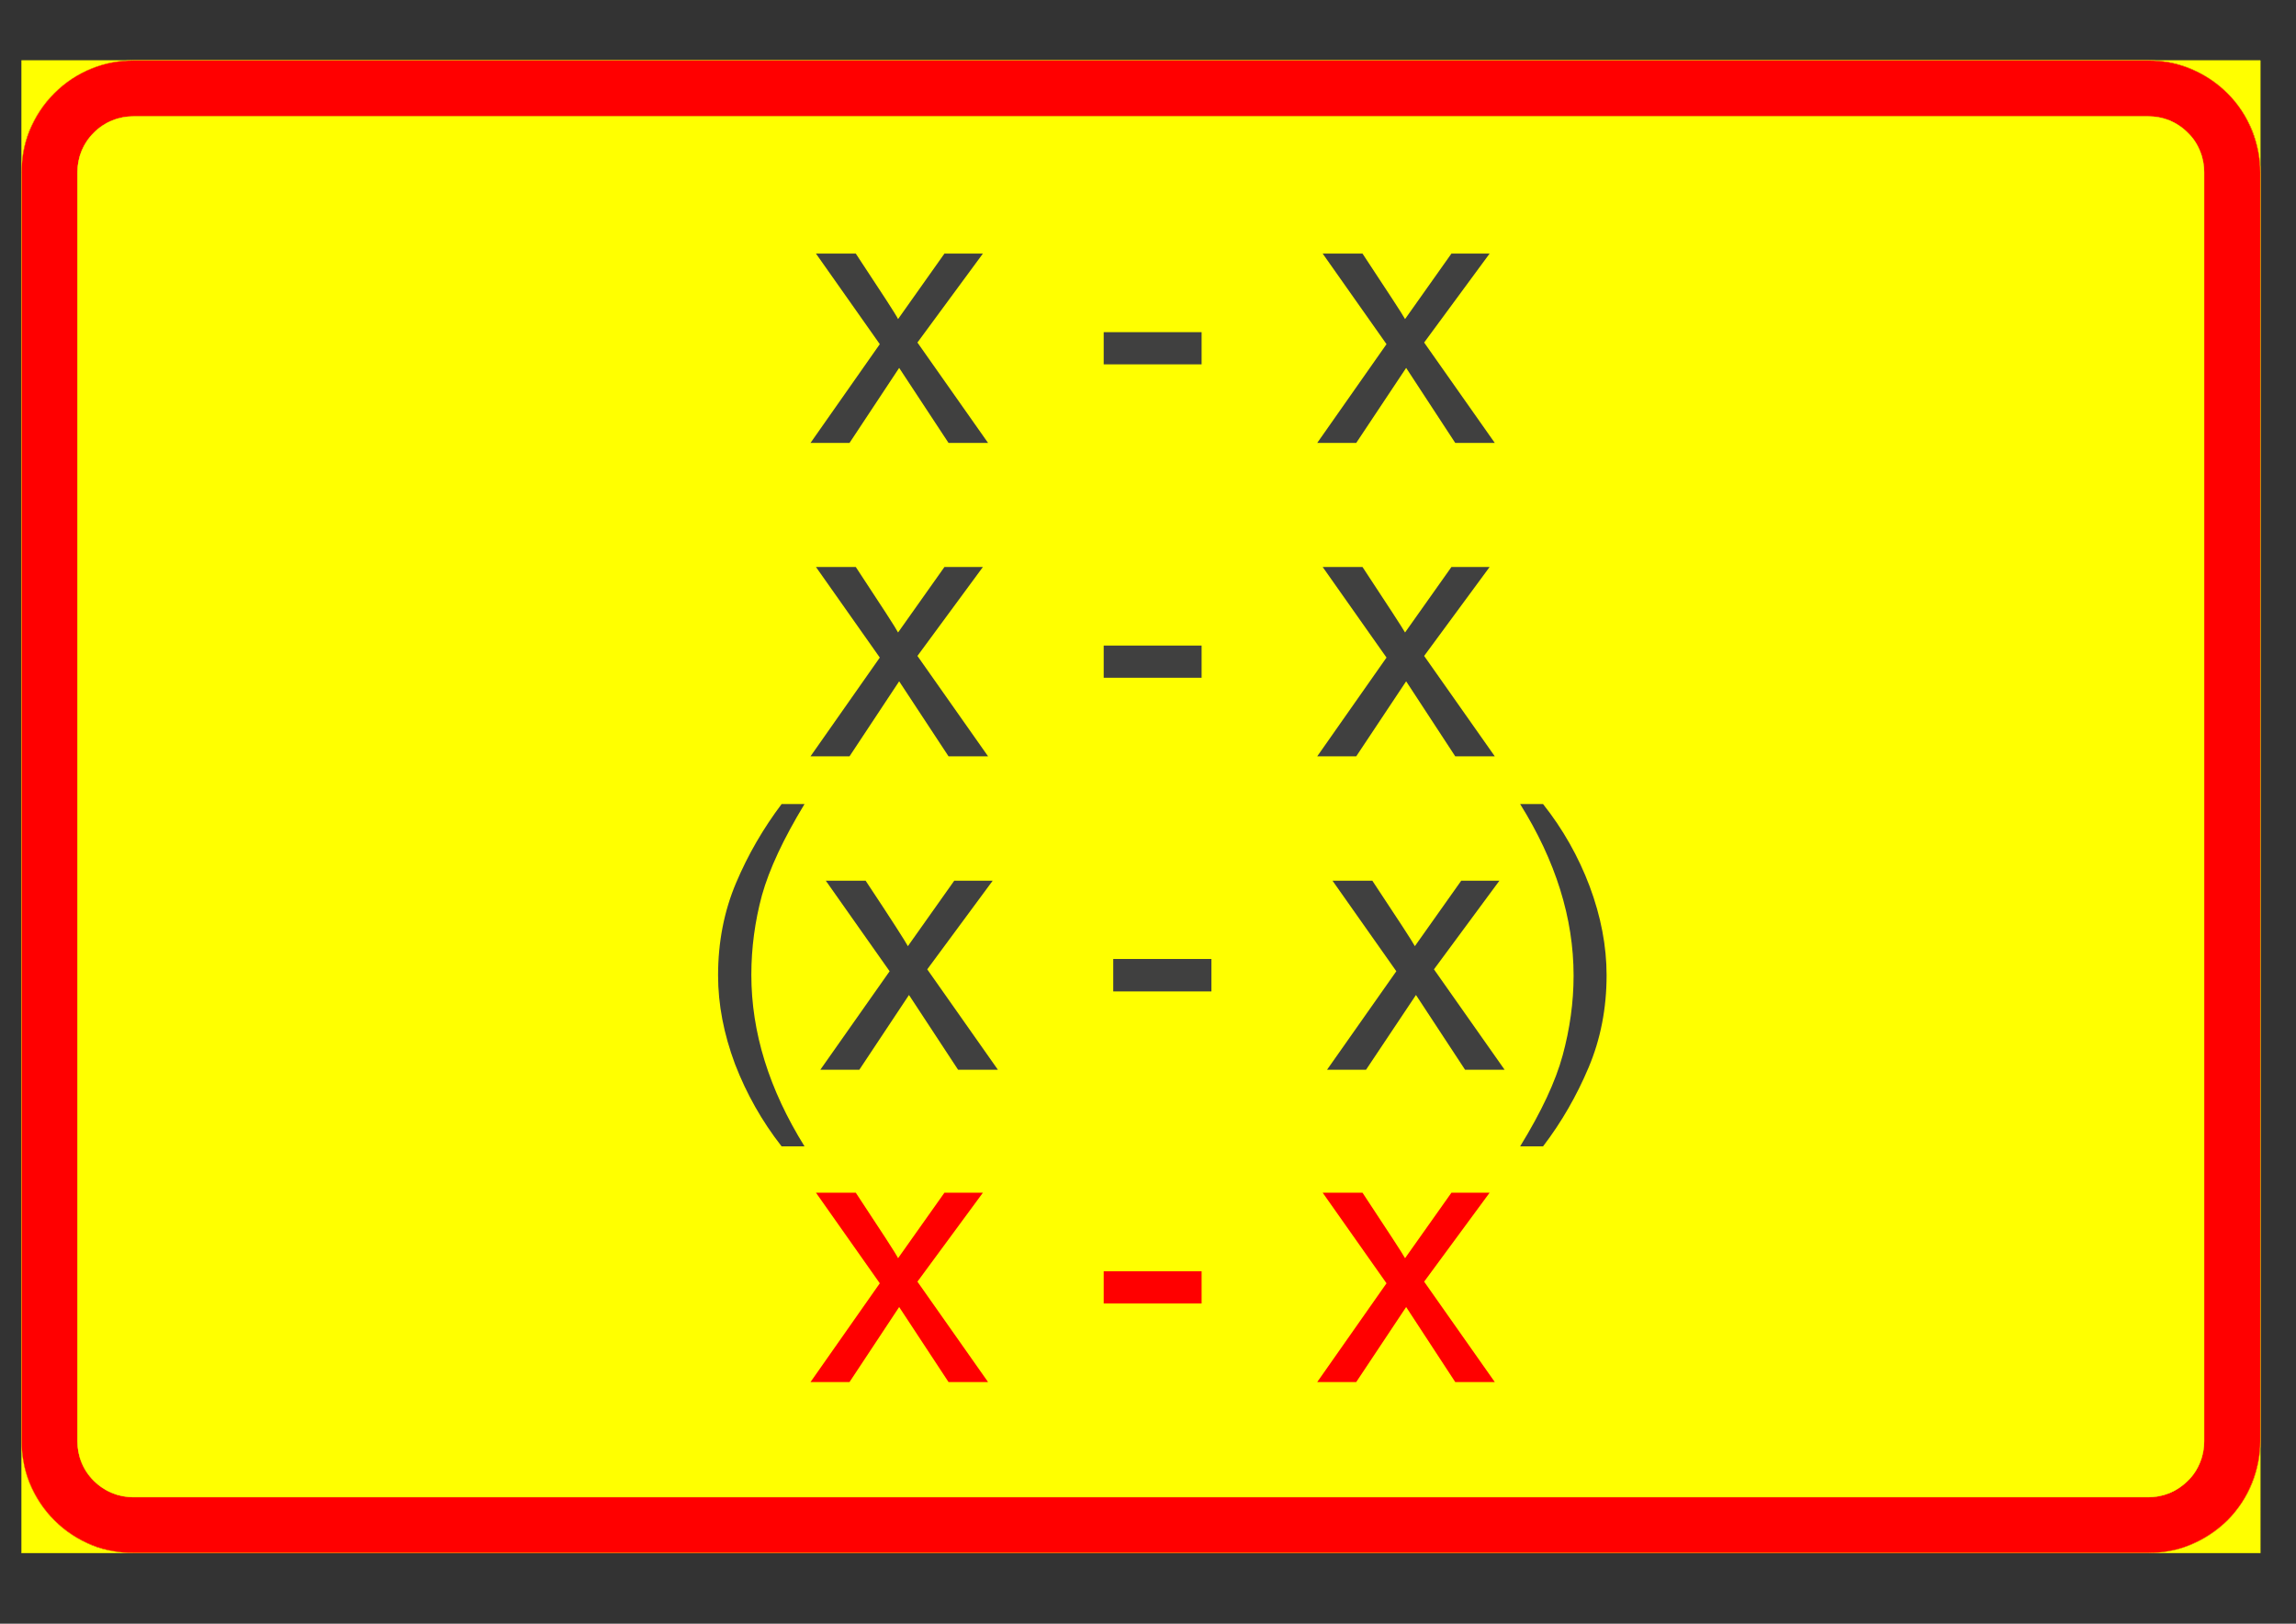 <?xml version="1.0" encoding="utf-8"?>
<!-- Generator: Adobe Illustrator 14.0.0, SVG Export Plug-In . SVG Version: 6.00 Build 43363)  -->
<!DOCTYPE svg PUBLIC "-//W3C//DTD SVG 1.1//EN" "http://www.w3.org/Graphics/SVG/1.1/DTD/svg11.dtd">
<svg version="1.1" id="Layer_1" xmlns="http://www.w3.org/2000/svg" xmlns:xlink="http://www.w3.org/1999/xlink" x="0px" y="0px"
	 width="841.89px" height="595.276px" viewBox="0 0 841.89 595.276" enable-background="new 0 0 841.89 595.276"
	 xml:space="preserve">
<rect x="0" y="0" width="841.89" height="595.276" fill="#333333" stroke="none"/>
<g>
	<defs>
		<polyline id="SVGID_1_" points="0,582.519 842.01,582.519 842.01,12.757 0,12.757 0,582.519 		"/>
	</defs>
	<clipPath id="SVGID_2_">
		<use xlink:href="#SVGID_1_"  overflow="visible"/>
	</clipPath>
	
		<line clip-path="url(#SVGID_2_)" fill="none" stroke="#FF0000" stroke-width="0.12" stroke-linejoin="bevel" stroke-miterlimit="1.414" x1="828.8" y1="63.176" x2="828.8" y2="528.375"/>
	
		<path clip-path="url(#SVGID_2_)" fill="none" stroke="#FF0000" stroke-width="0.12" stroke-linejoin="bevel" stroke-miterlimit="1.414" d="
		M828.8,528.375c0,5.4-1.101,10.7-3.2,15.7c-2,5-5,9.5-8.8,13.3c-3.9,3.801-8.4,6.801-13.4,8.9c-4.9,2.1-10.3,3.1-15.7,3.1"/>
	
		<line clip-path="url(#SVGID_2_)" fill="none" stroke="#FF0000" stroke-width="0.12" stroke-linejoin="bevel" stroke-miterlimit="1.414" x1="787.7" y1="569.375" x2="48.9" y2="569.375"/>
	
		<path clip-path="url(#SVGID_2_)" fill="none" stroke="#FF0000" stroke-width="0.12" stroke-linejoin="bevel" stroke-miterlimit="1.414" d="
		M48.9,569.375c-5.4,0-10.7-1-15.7-3.1s-9.5-5.1-13.3-8.9c-3.8-3.8-6.8-8.3-8.9-13.3s-3.1-10.3-3.1-15.7"/>
	
		<line clip-path="url(#SVGID_2_)" fill="none" stroke="#FF0000" stroke-width="0.12" stroke-linejoin="bevel" stroke-miterlimit="1.414" x1="7.9" y1="528.375" x2="7.9" y2="63.176"/>
	
		<path clip-path="url(#SVGID_2_)" fill="none" stroke="#FF0000" stroke-width="0.12" stroke-linejoin="bevel" stroke-miterlimit="1.414" d="
		M7.9,63.176c0-5.4,1-10.7,3.1-15.7s5.1-9.5,8.9-13.3c3.8-3.8,8.3-6.9,13.3-8.9c5-2.1,10.3-3.1,15.7-3.1"/>
	
		<line clip-path="url(#SVGID_2_)" fill="none" stroke="#FF0000" stroke-width="0.12" stroke-linejoin="bevel" stroke-miterlimit="1.414" x1="48.9" y1="22.176" x2="787.7" y2="22.176"/>
	
		<path clip-path="url(#SVGID_2_)" fill="none" stroke="#FF0000" stroke-width="0.12" stroke-linejoin="bevel" stroke-miterlimit="1.414" d="
		M787.7,22.176c5.4,0,10.8,1,15.7,3.1c5,2,9.5,5.1,13.4,8.9c3.8,3.8,6.8,8.3,8.8,13.3c2.1,5,3.2,10.3,3.2,15.7"/>
	
		<line clip-path="url(#SVGID_2_)" fill="none" stroke="#FFFF00" stroke-width="0.12" stroke-linejoin="bevel" stroke-miterlimit="1.414" x1="48.9" y1="42.676" x2="787.7" y2="42.676"/>
	
		<path clip-path="url(#SVGID_2_)" fill="none" stroke="#FFFF00" stroke-width="0.12" stroke-linejoin="bevel" stroke-miterlimit="1.414" d="
		M787.7,42.676c5.5,0,10.7,2.1,14.5,6c3.9,3.8,6,9.1,6,14.5"/>
	
		<line clip-path="url(#SVGID_2_)" fill="none" stroke="#FFFF00" stroke-width="0.12" stroke-linejoin="bevel" stroke-miterlimit="1.414" x1="808.2" y1="63.176" x2="808.2" y2="528.375"/>
	
		<path clip-path="url(#SVGID_2_)" fill="none" stroke="#FFFF00" stroke-width="0.12" stroke-linejoin="bevel" stroke-miterlimit="1.414" d="
		M808.2,528.375c0,5.4-2.1,10.7-6,14.5c-3.8,3.801-9,6-14.5,6"/>
	
		<line clip-path="url(#SVGID_2_)" fill="none" stroke="#FFFF00" stroke-width="0.12" stroke-linejoin="bevel" stroke-miterlimit="1.414" x1="787.7" y1="548.875" x2="48.9" y2="548.875"/>
	
		<path clip-path="url(#SVGID_2_)" fill="none" stroke="#FFFF00" stroke-width="0.12" stroke-linejoin="bevel" stroke-miterlimit="1.414" d="
		M48.9,548.875c-5.4,0-10.7-2.199-14.5-6c-3.9-3.8-6-9.1-6-14.5"/>
	
		<line clip-path="url(#SVGID_2_)" fill="none" stroke="#FFFF00" stroke-width="0.12" stroke-linejoin="bevel" stroke-miterlimit="1.414" x1="28.4" y1="528.375" x2="28.4" y2="63.176"/>
	
		<path clip-path="url(#SVGID_2_)" fill="none" stroke="#FFFF00" stroke-width="0.12" stroke-linejoin="bevel" stroke-miterlimit="1.414" d="
		M28.4,63.176c0-5.4,2.1-10.7,6-14.5c3.8-3.9,9.1-6,14.5-6"/>
	
		<line clip-path="url(#SVGID_2_)" fill="none" stroke="#FFFF00" stroke-width="0.12" stroke-linejoin="bevel" stroke-miterlimit="1.414" x1="7.9" y1="569.375" x2="7.9" y2="22.176"/>
	
		<line clip-path="url(#SVGID_2_)" fill="none" stroke="#FFFF00" stroke-width="0.12" stroke-linejoin="bevel" stroke-miterlimit="1.414" x1="828.8" y1="569.375" x2="828.8" y2="22.176"/>
	
		<line clip-path="url(#SVGID_2_)" fill="none" stroke="#FFFF00" stroke-width="0.12" stroke-linejoin="bevel" stroke-miterlimit="1.414" x1="7.9" y1="569.375" x2="828.8" y2="569.375"/>
	
		<line clip-path="url(#SVGID_2_)" fill="none" stroke="#FFFF00" stroke-width="0.12" stroke-linejoin="bevel" stroke-miterlimit="1.414" x1="828.8" y1="22.176" x2="7.9" y2="22.176"/>
	<path clip-path="url(#SVGID_2_)" fill-rule="evenodd" clip-rule="evenodd" fill="#FFFF00" d="M7.9,63.176c0-2.4,0.2-4.9,0.6-7.5
		c0.5-2.5,1.2-5.1,2.2-7.6c2.1-5.1,5.1-9.8,9.2-13.9c4-4,8.8-7.1,13.8-9.1c2.6-1,5.1-1.8,7.7-2.2c2.5-0.5,5-0.7,7.4-0.7H7.9V63.176"
		/>
	<path clip-path="url(#SVGID_2_)" fill-rule="evenodd" clip-rule="evenodd" fill="#FFFF00" d="M787.7,22.176c2.4,0,4.9,0.2,7.5,0.6
		c2.5,0.5,5.101,1.2,7.601,2.2c5.1,2.1,9.899,5.1,13.899,9.2c4.101,4,7.101,8.7,9.2,13.8c1,2.6,1.7,5.1,2.2,7.7
		c0.5,2.5,0.7,5,0.7,7.4v-40.9H828.7H787.7"/>
	<path clip-path="url(#SVGID_2_)" fill-rule="evenodd" clip-rule="evenodd" fill="#FFFF00" d="M828.8,528.375c0,2.4-0.2,4.9-0.7,7.4
		c-0.5,2.6-1.2,5.2-2.2,7.7c-2,5.1-5.1,9.8-9.1,13.899c-4.101,4-8.801,7.101-13.9,9.101c-2.5,1-5.1,1.8-7.6,2.2
		c-2.601,0.5-5.101,0.699-7.5,0.699h41V528.375"/>
	<path clip-path="url(#SVGID_2_)" fill-rule="evenodd" clip-rule="evenodd" fill="#FFFF00" d="M48.9,569.375
		c-2.4,0-4.9-0.199-7.4-0.699c-2.6-0.4-5.2-1.101-7.7-2.101c-5.1-2.1-9.8-5.1-13.9-9.2c-4-4-7.1-8.8-9.1-13.8
		c-1-2.6-1.8-5.1-2.2-7.7c-0.5-2.5-0.7-5-0.7-7.399v40.899H48.9"/>
	<path clip-path="url(#SVGID_2_)" fill-rule="evenodd" clip-rule="evenodd" fill="#FF0000" d="M48.9,42.676h738.8
		c2.5,0,5,0.4,7.601,1.4c2.5,1,4.899,2.6,6.899,4.6c2.101,2,3.601,4.4,4.601,7c1,2.5,1.399,5.1,1.399,7.5v465.2
		c0,2.4-0.399,5-1.399,7.5c-1,2.601-2.5,5-4.601,7c-2,2-4.399,3.601-6.899,4.601c-2.601,1-5.101,1.399-7.601,1.399H48.9
		c-2.4,0-5-0.399-7.5-1.399c-2.6-1-5-2.601-7-4.601s-3.6-4.399-4.6-7c-1-2.5-1.4-5.1-1.4-7.5v-465.2c0-5.4,2.1-10.7,6-14.5
		C38.2,44.776,43.5,42.676,48.9,42.676 M787.7,22.176H48.9c-2.4,0-4.9,0.2-7.5,0.6c-2.5,0.5-5.1,1.2-7.6,2.2
		c-5.1,2.1-9.9,5.1-13.9,9.2c-4.1,4-7.1,8.8-9.2,13.9c-1,2.5-1.7,5.1-2.1,7.6c-0.5,2.6-0.7,5.1-0.7,7.5v465.2c0,2.4,0.2,4.9,0.7,7.5
		c0.4,2.5,1.1,5.101,2.1,7.601c2.1,5.1,5.1,9.899,9.2,13.899c4,4.101,8.8,7.101,13.9,9.2c2.5,1,5.1,1.7,7.6,2.101
		c2.6,0.5,5.1,0.699,7.5,0.699h738.8c2.4,0,5-0.199,7.5-0.699c2.5-0.4,5.101-1.101,7.601-2.101c5.1-2.1,9.899-5.1,14-9.2
		c4-4,7.1-8.8,9.1-13.899c1-2.5,1.7-5.101,2.2-7.601c0.5-2.6,0.7-5.1,0.7-7.5v-465.2c0-2.4-0.2-4.9-0.7-7.5
		c-0.5-2.5-1.2-5.1-2.2-7.6c-2-5.1-5.1-9.9-9.1-13.9c-4.101-4.1-8.9-7.1-14-9.2c-2.5-1-5.101-1.7-7.601-2.2
		C792.7,22.376,790.1,22.176,787.7,22.176"/>
	
		<line clip-path="url(#SVGID_2_)" fill="none" stroke="#FFFF00" stroke-width="0.12" stroke-linejoin="bevel" stroke-miterlimit="1.414" x1="787.7" y1="22.176" x2="48.9" y2="22.176"/>
	
		<path clip-path="url(#SVGID_2_)" fill="none" stroke="#FFFF00" stroke-width="0.12" stroke-linejoin="bevel" stroke-miterlimit="1.414" d="
		M48.9,22.176c-5.4,0-10.7,1-15.7,3.1c-5,2-9.5,5.1-13.3,8.9c-3.8,3.8-6.8,8.3-8.9,13.3s-3.1,10.3-3.1,15.7"/>
	
		<line clip-path="url(#SVGID_2_)" fill="none" stroke="#FFFF00" stroke-width="0.12" stroke-linejoin="bevel" stroke-miterlimit="1.414" x1="7.9" y1="63.176" x2="7.9" y2="528.375"/>
	
		<path clip-path="url(#SVGID_2_)" fill="none" stroke="#FFFF00" stroke-width="0.12" stroke-linejoin="bevel" stroke-miterlimit="1.414" d="
		M7.9,528.375c0,5.4,1,10.7,3.1,15.7s5.1,9.5,8.9,13.3c3.8,3.801,8.3,6.801,13.3,8.9s10.3,3.1,15.7,3.1"/>
	
		<line clip-path="url(#SVGID_2_)" fill="none" stroke="#FFFF00" stroke-width="0.12" stroke-linejoin="bevel" stroke-miterlimit="1.414" x1="48.9" y1="569.375" x2="787.7" y2="569.375"/>
	
		<path clip-path="url(#SVGID_2_)" fill="none" stroke="#FFFF00" stroke-width="0.12" stroke-linejoin="bevel" stroke-miterlimit="1.414" d="
		M787.7,569.375c5.4,0,10.8-1,15.7-3.1c5-2.1,9.5-5.1,13.4-8.9c3.8-3.8,6.8-8.3,8.8-13.3c2.1-5,3.2-10.3,3.2-15.7"/>
	
		<line clip-path="url(#SVGID_2_)" fill="none" stroke="#FFFF00" stroke-width="0.12" stroke-linejoin="bevel" stroke-miterlimit="1.414" x1="828.8" y1="528.375" x2="828.8" y2="63.176"/>
	
		<path clip-path="url(#SVGID_2_)" fill="none" stroke="#FFFF00" stroke-width="0.12" stroke-linejoin="bevel" stroke-miterlimit="1.414" d="
		M828.8,63.176c0-5.4-1.101-10.7-3.2-15.7c-2-5-5-9.5-8.8-13.3c-3.9-3.8-8.4-6.9-13.4-8.9c-4.9-2.1-10.3-3.1-15.7-3.1"/>
	
		<line clip-path="url(#SVGID_2_)" fill="none" stroke="#FFFF00" stroke-width="0.12" stroke-linejoin="bevel" stroke-miterlimit="1.414" x1="48.9" y1="42.676" x2="787.7" y2="42.676"/>
	
		<path clip-path="url(#SVGID_2_)" fill="none" stroke="#FFFF00" stroke-width="0.12" stroke-linejoin="bevel" stroke-miterlimit="1.414" d="
		M787.7,42.676c5.5,0,10.7,2.1,14.5,6c3.9,3.8,6,9.1,6,14.5"/>
	
		<line clip-path="url(#SVGID_2_)" fill="none" stroke="#FFFF00" stroke-width="0.12" stroke-linejoin="bevel" stroke-miterlimit="1.414" x1="808.2" y1="63.176" x2="808.2" y2="528.375"/>
	
		<path clip-path="url(#SVGID_2_)" fill="none" stroke="#FFFF00" stroke-width="0.12" stroke-linejoin="bevel" stroke-miterlimit="1.414" d="
		M808.2,528.375c0,5.4-2.1,10.7-6,14.5c-3.8,3.801-9,6-14.5,6"/>
	
		<line clip-path="url(#SVGID_2_)" fill="none" stroke="#FFFF00" stroke-width="0.12" stroke-linejoin="bevel" stroke-miterlimit="1.414" x1="787.7" y1="548.875" x2="48.9" y2="548.875"/>
	
		<path clip-path="url(#SVGID_2_)" fill="none" stroke="#FFFF00" stroke-width="0.12" stroke-linejoin="bevel" stroke-miterlimit="1.414" d="
		M48.9,548.875c-5.4,0-10.7-2.199-14.5-6c-3.9-3.8-6-9.1-6-14.5"/>
	
		<line clip-path="url(#SVGID_2_)" fill="none" stroke="#FFFF00" stroke-width="0.12" stroke-linejoin="bevel" stroke-miterlimit="1.414" x1="28.4" y1="528.375" x2="28.4" y2="63.176"/>
	
		<path clip-path="url(#SVGID_2_)" fill="none" stroke="#FFFF00" stroke-width="0.12" stroke-linejoin="bevel" stroke-miterlimit="1.414" d="
		M28.4,63.176c0-5.4,2.1-10.7,6-14.5c3.8-3.9,9.1-6,14.5-6"/>
	<path clip-path="url(#SVGID_2_)" fill-rule="evenodd" clip-rule="evenodd" fill="#FFFF00" d="M28.4,63.176v465.2
		c0,2.4,0.4,5,1.4,7.5c1,2.601,2.6,5,4.6,7s4.4,3.601,7,4.601c2.5,1,5.1,1.399,7.5,1.399h738.8c2.5,0,5-0.399,7.601-1.399
		c2.5-1,4.899-2.601,6.899-4.601c2.101-2,3.601-4.399,4.601-7c1-2.5,1.399-5.1,1.399-7.5v-465.2c0-2.4-0.399-5-1.399-7.5
		c-1-2.6-2.5-5-4.601-7c-2-2-4.399-3.6-6.899-4.6c-2.601-1-5.101-1.4-7.601-1.4H48.9c-2.4,0-5,0.4-7.5,1.4c-2.6,1-5,2.6-7,4.6
		s-3.6,4.4-4.6,7C28.8,58.176,28.4,60.776,28.4,63.176"/>
</g>
<g>
	<defs>
		<polyline id="SVGID_3_" points="0,582.519 842.01,582.519 842.01,12.757 0,12.757 0,582.519 		"/>
	</defs>
	<clipPath id="SVGID_4_">
		<use xlink:href="#SVGID_3_"  overflow="visible"/>
	</clipPath>
	<path clip-path="url(#SVGID_4_)" fill-rule="evenodd" clip-rule="evenodd" fill="#404040" d="M295,420.276
		c-13-20.9-19.5-41.8-19.5-62.9c0-9.8,1.3-19.6,3.9-29.199c2.7-9.601,7.9-20.7,15.6-33.4h-8.4c-6.7,8.9-12.3,18.5-16.7,28.9
		c-4.4,10.399-6.6,21.699-6.6,33.899c0,10.7,2.1,21.5,6.2,32.5c4.2,10.9,9.9,21,17.1,30.2H295"/>
	<path clip-path="url(#SVGID_4_)" fill-rule="evenodd" clip-rule="evenodd" fill="#404040" d="M365.9,392.176L340,355.375l24-32.5
		h-14.1l-17,24c-0.9-1.699-6-9.699-15.5-24h-14.6l23.4,33.2l-25.4,36.101h14.3l18.2-27.4l18,27.4H365.9"/>
	<polyline clip-path="url(#SVGID_4_)" fill-rule="evenodd" clip-rule="evenodd" fill="#404040" points="444.2,363.476 
		444.2,351.576 408.2,351.576 408.2,363.476 444.2,363.476 	"/>
	<path clip-path="url(#SVGID_4_)" fill-rule="evenodd" clip-rule="evenodd" fill="#404040" d="M551.7,392.176L525.8,355.375l24-32.5
		h-14l-17,24c-0.9-1.699-6.101-9.699-15.601-24h-14.6l23.399,33.2L486.6,392.176h14.3l18.3-27.4l18,27.4H551.7"/>
	<path clip-path="url(#SVGID_4_)" fill-rule="evenodd" clip-rule="evenodd" fill="#404040" d="M565.8,294.776h-8.4
		c13,20.8,19.6,41.8,19.6,62.9c0,9.899-1.399,19.6-4,29.199c-2.6,9.601-7.8,20.7-15.6,33.4h8.4c6.8-8.9,12.3-18.5,16.699-28.9
		c4.4-10.399,6.601-21.699,6.601-33.8c0-10.8-2.101-21.6-6.2-32.6C578.8,314.076,573.1,303.976,565.8,294.776"/>
</g>
<g>
	<defs>
		<polyline id="SVGID_5_" points="0,582.519 842.01,582.519 842.01,12.757 0,12.757 0,582.519 		"/>
	</defs>
	<clipPath id="SVGID_6_">
		<use xlink:href="#SVGID_5_"  overflow="visible"/>
	</clipPath>
	<path clip-path="url(#SVGID_6_)" fill-rule="evenodd" clip-rule="evenodd" fill="#404040" d="M362.3,277.276l-25.9-36.8l24-32.6
		h-14.1l-17,24c-0.8-1.6-6-9.6-15.5-24h-14.6l23.4,33.2l-25.4,36.2h14.3l18.2-27.5l18.1,27.5H362.3"/>
	<polyline clip-path="url(#SVGID_6_)" fill-rule="evenodd" clip-rule="evenodd" fill="#404040" points="440.6,248.476 
		440.6,236.676 404.7,236.676 404.7,248.476 440.6,248.476 	"/>
	<path clip-path="url(#SVGID_6_)" fill-rule="evenodd" clip-rule="evenodd" fill="#404040" d="M548.1,277.276l-25.9-36.8l24-32.6
		h-14l-17,24c-0.899-1.6-6.1-9.6-15.6-24H485l23.4,33.2l-25.4,36.2H497.3l18.3-27.5l18,27.5H548.1"/>
</g>
<g>
	<defs>
		<polyline id="SVGID_7_" points="0,582.519 842.01,582.519 842.01,12.757 0,12.757 0,582.519 		"/>
	</defs>
	<clipPath id="SVGID_8_">
		<use xlink:href="#SVGID_7_"  overflow="visible"/>
	</clipPath>
	<path clip-path="url(#SVGID_8_)" fill-rule="evenodd" clip-rule="evenodd" fill="#404040" d="M362.3,162.376l-25.9-36.8l24-32.6
		h-14.1l-17,24c-0.8-1.7-6-9.6-15.5-24h-14.6l23.4,33.2l-25.4,36.2h14.3l18.2-27.5l18.1,27.5H362.3"/>
	<polyline clip-path="url(#SVGID_8_)" fill-rule="evenodd" clip-rule="evenodd" fill="#404040" points="440.6,133.576 
		440.6,121.776 404.7,121.776 404.7,133.576 440.6,133.576 	"/>
	<path clip-path="url(#SVGID_8_)" fill-rule="evenodd" clip-rule="evenodd" fill="#404040" d="M548.1,162.376l-25.9-36.8l24-32.6
		h-14l-17,24c-0.899-1.7-6.1-9.6-15.6-24H485l23.4,33.2l-25.4,36.2H497.3l18.3-27.5l18,27.5H548.1"/>
</g>
<g>
	<defs>
		<polyline id="SVGID_9_" points="0,582.519 842.01,582.519 842.01,12.757 0,12.757 0,582.519 		"/>
	</defs>
	<clipPath id="SVGID_10_">
		<use xlink:href="#SVGID_9_"  overflow="visible"/>
	</clipPath>
	<path clip-path="url(#SVGID_10_)" fill-rule="evenodd" clip-rule="evenodd" fill="#FF0000" d="M362.3,506.676l-25.9-36.801l24-32.6
		h-14.1l-17,24c-0.8-1.7-6-9.6-15.5-24h-14.6l23.4,33.2l-25.4,36.2h14.3l18.2-27.5l18.1,27.5H362.3"/>
	<polyline clip-path="url(#SVGID_10_)" fill-rule="evenodd" clip-rule="evenodd" fill="#FF0000" points="440.6,477.875 
		440.6,466.076 404.7,466.076 404.7,477.875 440.6,477.875 	"/>
	<path clip-path="url(#SVGID_10_)" fill-rule="evenodd" clip-rule="evenodd" fill="#FF0000" d="M548.1,506.676l-25.9-36.801l24-32.6
		h-14l-17,24c-0.899-1.7-6.1-9.6-15.6-24H485l23.4,33.2l-25.4,36.2H497.3l18.3-27.5l18,27.5H548.1"/>
</g>
</svg>
